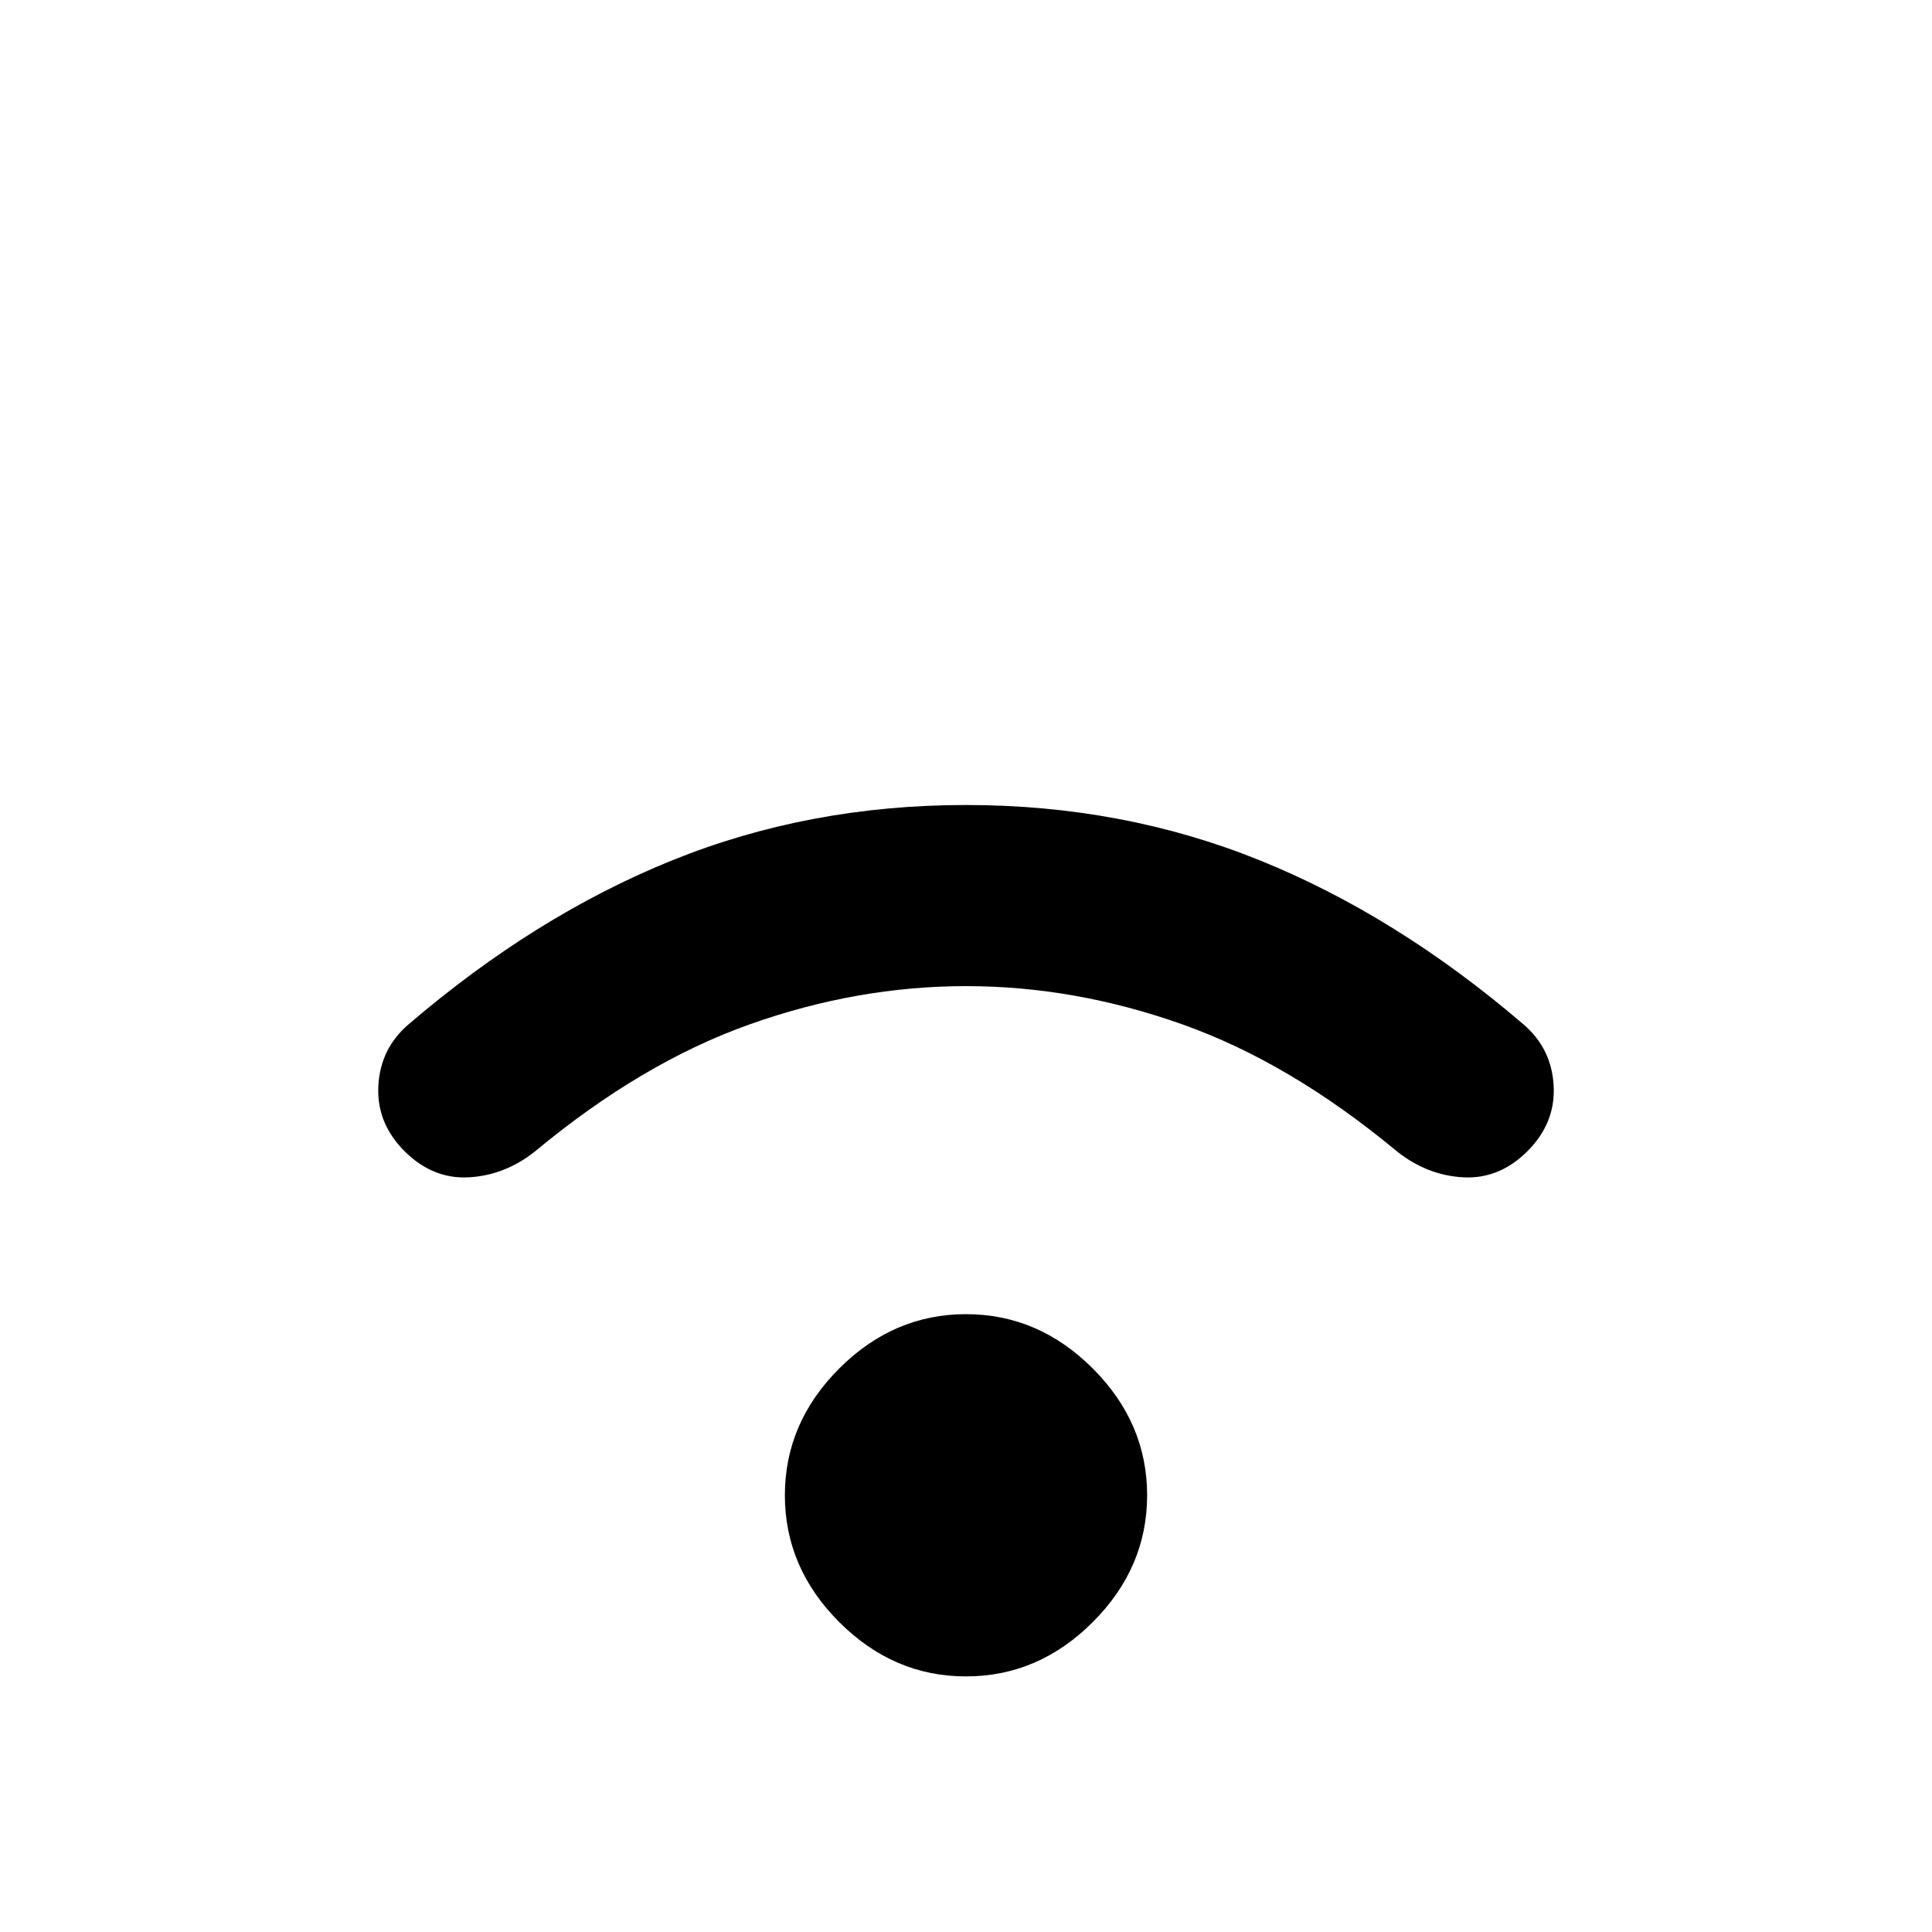 <svg xmlns="http://www.w3.org/2000/svg" width="48" height="48" viewBox="0 -960 960 960" fill="currentColor"><path d="M480-127q-36 0-63-27t-27-63q0-36 27-63t63-27q36 0 63 27t27 63q0 36-27 63t-63 27Zm0-343q-54 0-107.5 19T266-388q-15 12-33 13t-32-13q-14-14-13-32.5t15-30.5q63-54 131-81.5T480-560q78 0 146 27.5T757-451q14 12 15 30.5T759-388q-14 14-32 13t-33-13q-53-44-106.5-63T480-470Z"/></svg>
